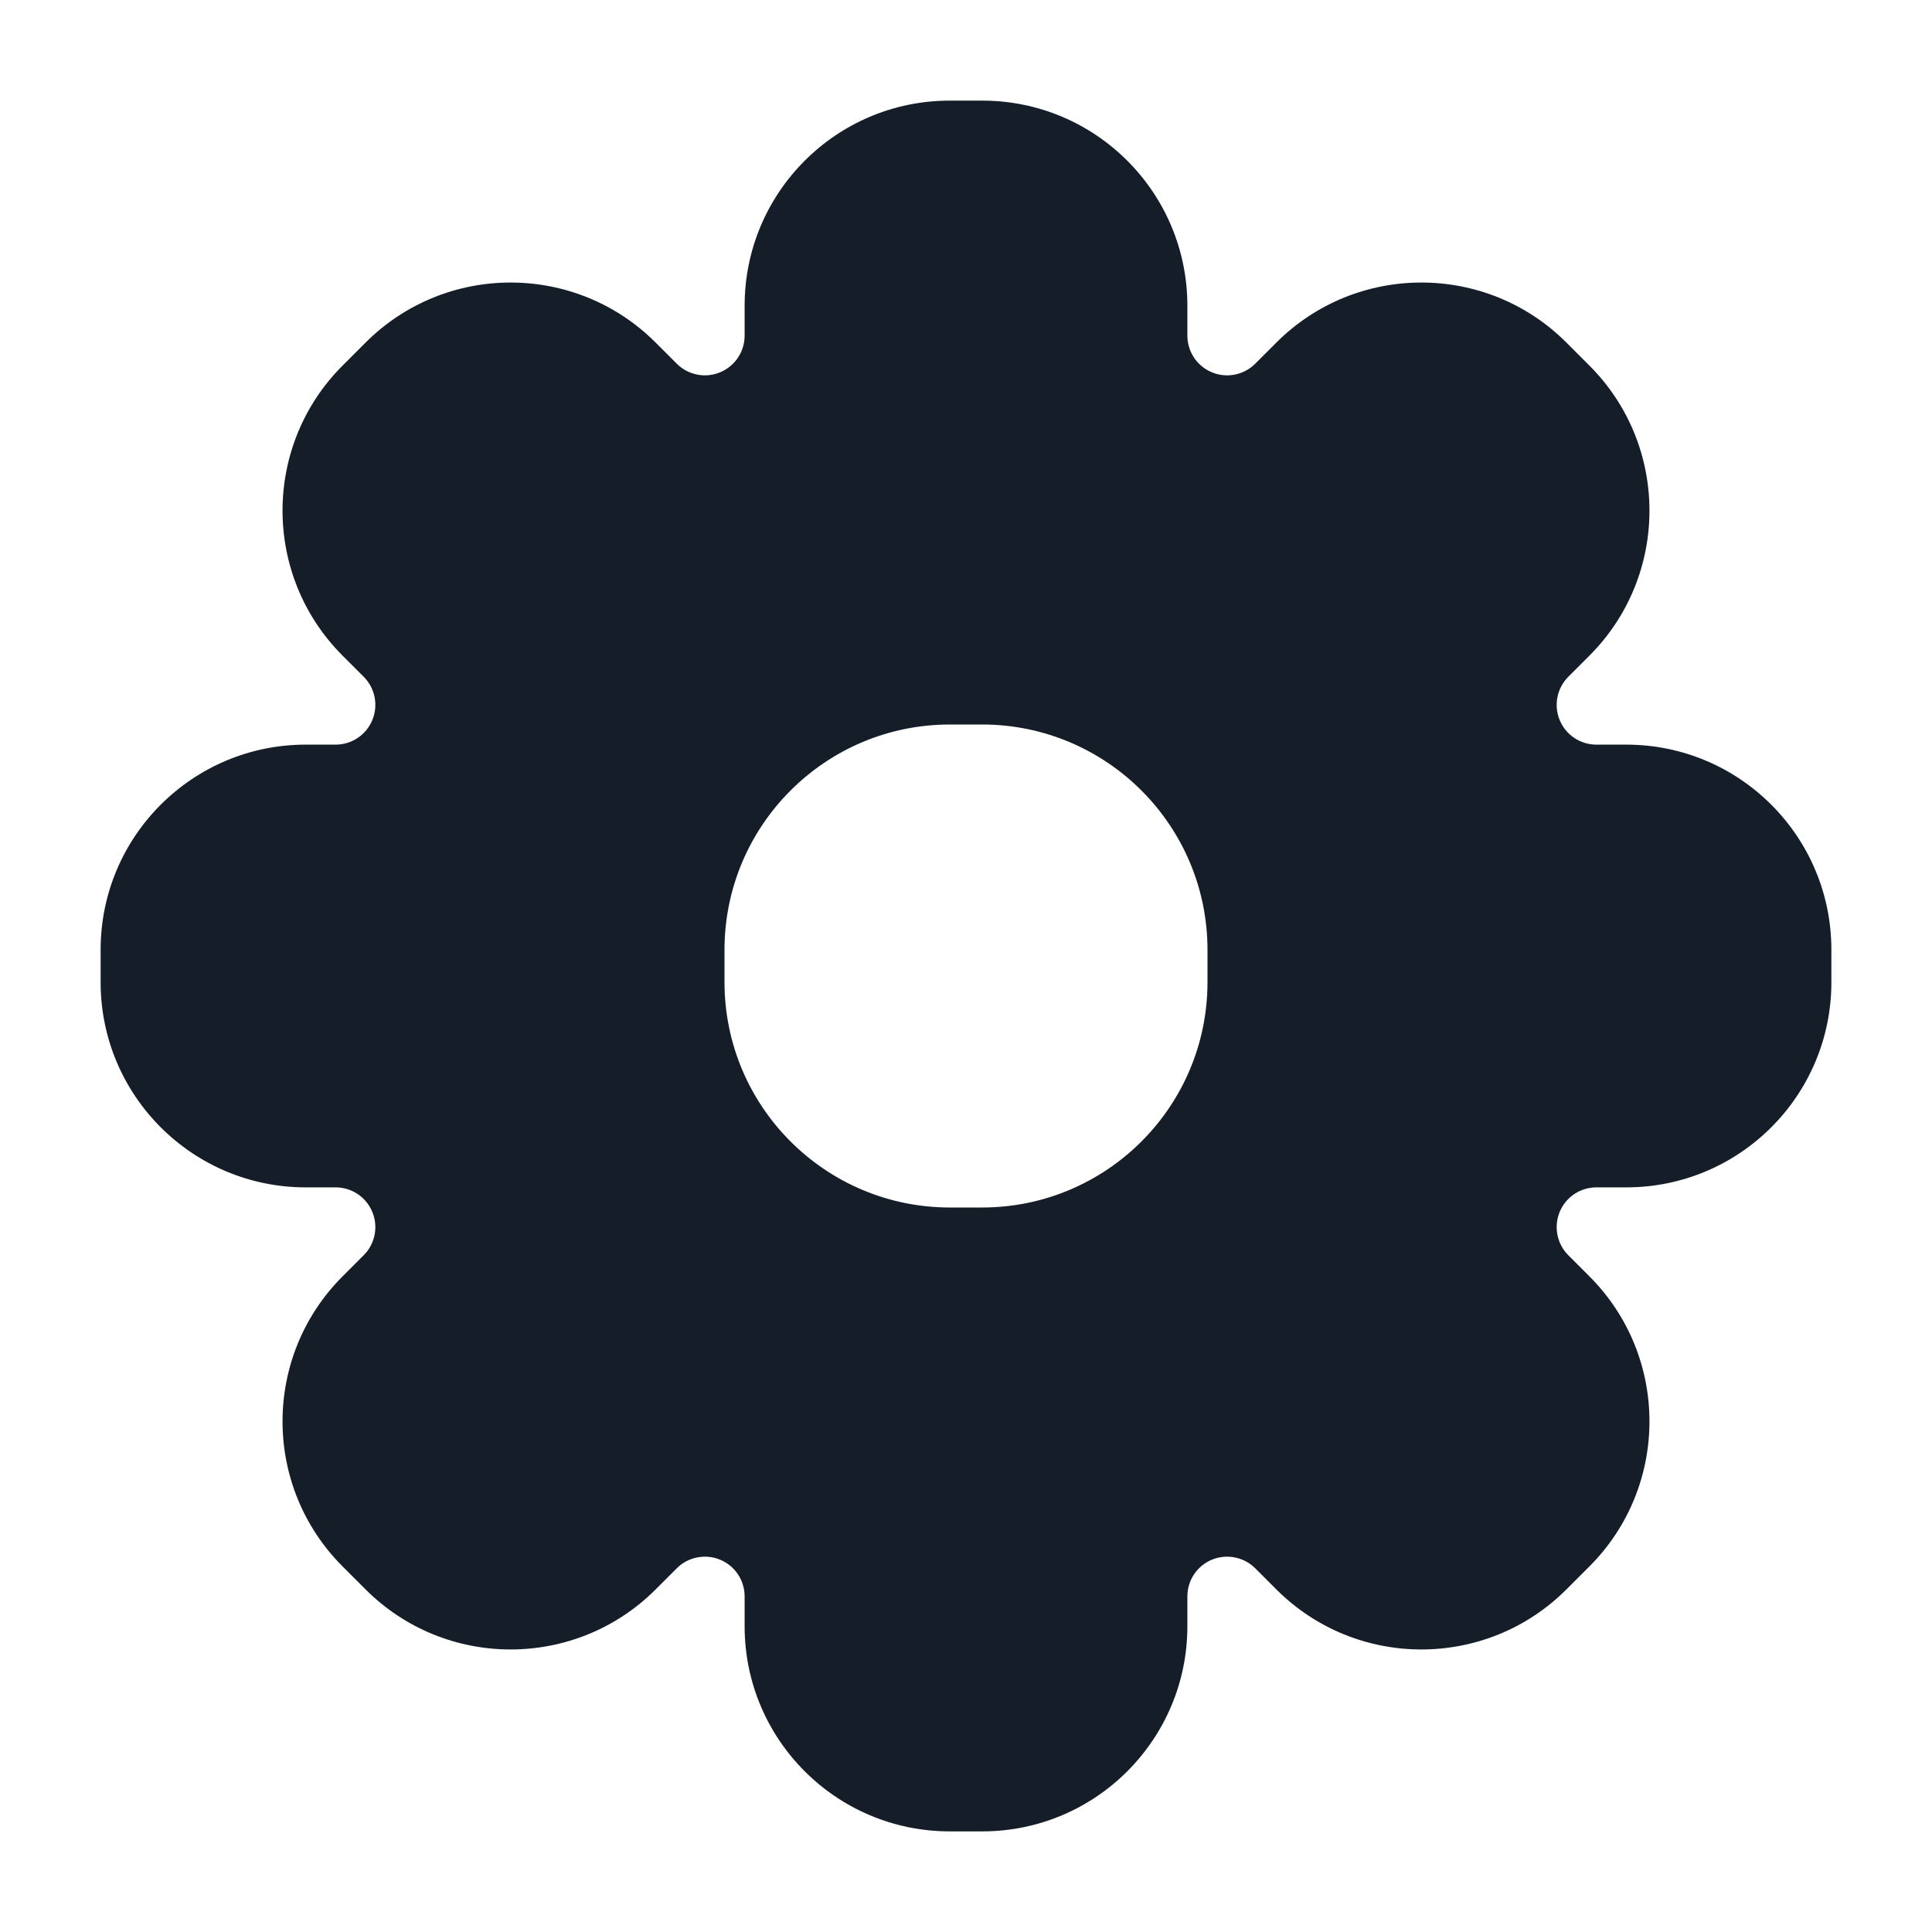 <svg xmlns="http://www.w3.org/2000/svg" viewBox="0 0 24 24">
  <defs/>
  <path fill="#151E28" d="M11.798,1.25 L12.202,1.25 C13.609,1.25 14.75,2.391 14.75,3.798 L14.75,4.169 C14.75,4.369 14.87,4.549 15.055,4.625 C15.239,4.702 15.452,4.659 15.593,4.518 L15.855,4.256 C16.85,3.261 18.464,3.261 19.459,4.256 L19.744,4.541 C20.739,5.536 20.739,7.15 19.744,8.145 L19.482,8.407 C19.341,8.548 19.299,8.761 19.375,8.945 C19.451,9.13 19.631,9.25 19.831,9.25 L20.202,9.25 C21.609,9.25 22.75,10.391 22.75,11.798 L22.75,12.202 C22.75,13.609 21.609,14.75 20.202,14.75 L19.831,14.75 C19.631,14.75 19.451,14.87 19.375,15.055 C19.299,15.239 19.341,15.452 19.482,15.593 L19.744,15.855 C20.739,16.85 20.739,18.464 19.744,19.459 L19.459,19.744 C18.464,20.739 16.85,20.739 15.855,19.744 L15.593,19.482 C15.452,19.341 15.239,19.299 15.055,19.375 C14.87,19.451 14.75,19.631 14.75,19.831 L14.75,20.202 C14.75,21.609 13.609,22.75 12.202,22.75 L11.798,22.75 C10.391,22.75 9.25,21.609 9.25,20.202 L9.25,19.831 C9.25,19.631 9.13,19.451 8.945,19.375 C8.761,19.299 8.548,19.341 8.407,19.482 L8.145,19.744 C7.15,20.739 5.536,20.739 4.541,19.744 L4.256,19.459 C3.261,18.464 3.261,16.85 4.256,15.855 L4.518,15.593 C4.659,15.452 4.702,15.239 4.625,15.055 C4.549,14.87 4.369,14.75 4.169,14.75 L3.798,14.75 C2.391,14.75 1.25,13.609 1.25,12.202 L1.25,11.798 C1.25,10.391 2.391,9.25 3.798,9.25 L4.169,9.25 C4.369,9.25 4.549,9.13 4.625,8.945 C4.702,8.761 4.659,8.548 4.518,8.407 L4.256,8.145 C3.261,7.15 3.261,5.536 4.256,4.541 L4.541,4.256 C5.536,3.261 7.15,3.261 8.145,4.256 L8.407,4.518 C8.548,4.659 8.761,4.702 8.945,4.625 C9.13,4.549 9.25,4.369 9.25,4.169 L9.25,3.798 C9.25,2.391 10.391,1.25 11.798,1.25 Z M9,11.8 L9,12.2 C9,13.746 10.254,15 11.8,15 L12.2,15 C13.746,15 15,13.746 15,12.2 L15,11.8 C15,10.254 13.746,9 12.2,9 L11.8,9 C10.254,9 9,10.254 9,11.8 Z"/>
</svg>

